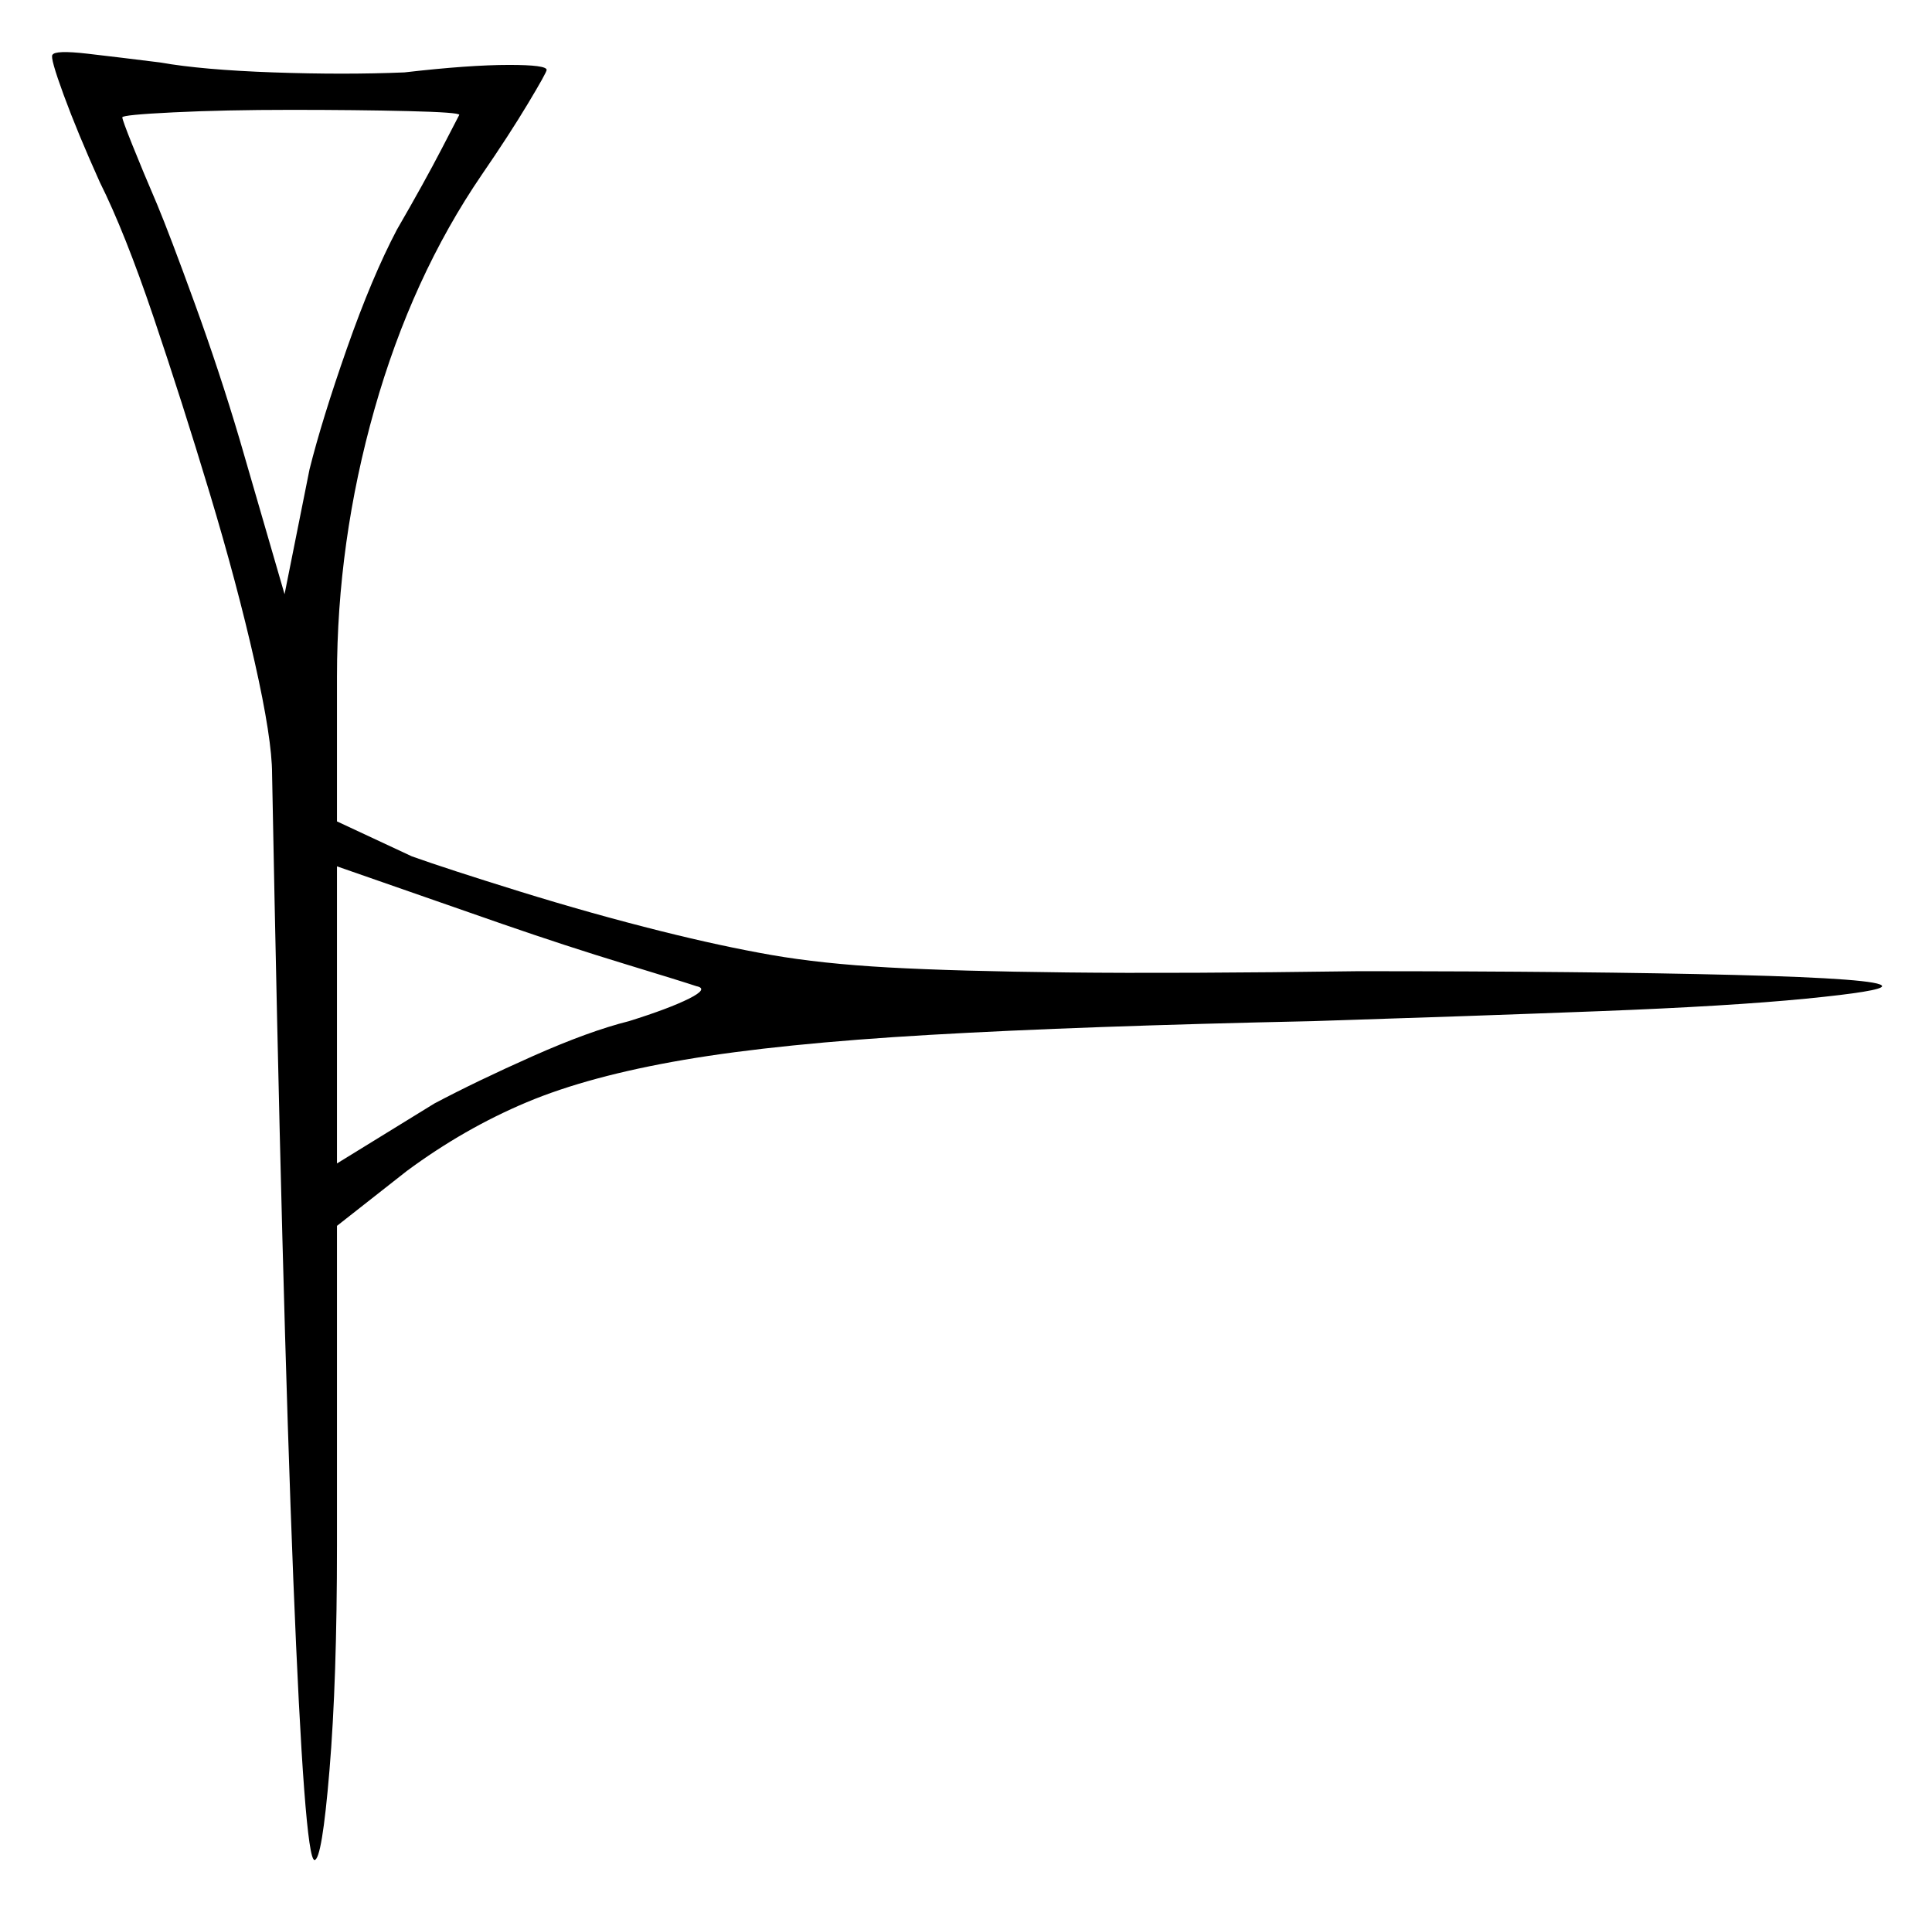 <svg xmlns="http://www.w3.org/2000/svg" width="387.0" height="382.5" viewBox="0 0 387.0 382.5"><path d="M139.5 197.5Q136.5 196.5 125.0 193.0Q113.5 189.5 100.5 185.0L67.5 173.5V233.0L87.0 221.0Q95.5 216.5 106.75 211.5Q118.0 206.5 126.0 204.5Q134.0 202.0 138.0 200.0Q142.0 198.0 139.5 197.5ZM92.0 23.0Q92.0 22.5 81.75 22.25Q71.5 22.0 58.25 22.0Q45.0 22.0 34.75 22.5Q24.5 23.0 24.5 23.5Q24.5 24.0 26.5 29.0Q28.5 34.0 31.5 41.0Q34.0 47.0 39.0 60.75Q44.0 74.5 48.0 88.0L57.0 119.0L62.0 94.0Q64.5 84.0 69.5 69.75Q74.5 55.5 79.5 46.0Q85.0 36.5 88.5 29.75Q92.0 23.0 92.0 23.0ZM10.5 11.0Q11.0 10.0 17.5 10.75Q24.0 11.5 32.0 12.5Q40.5 14.0 54.75 14.5Q69.0 15.0 81.0 14.5Q94.0 13.0 102.0 13.0Q109.5 13.0 109.5 14.0Q109.5 14.5 105.75 20.75Q102.0 27.0 96.5 35.0Q82.5 55.5 75.0 82.0Q67.5 108.5 67.5 135.5V164.5L82.5 171.5Q89.5 174.0 104.0 178.5Q118.5 183.0 132.5 186.5Q144.5 189.5 154.5 191.25Q164.5 193.0 178.0 193.75Q191.5 194.5 213.75 194.75Q236.0 195.0 272.0 194.5Q318.0 194.5 347.5 195.25Q377.0 196.0 377.0 197.5Q377.0 198.5 361.75 200.0Q346.5 201.5 320.5 202.5Q294.5 203.5 263.0 204.5Q216.5 205.5 186.25 207.25Q156.0 209.0 137.0 212.25Q118.0 215.5 105.5 220.75Q93.0 226.0 81.5 234.5L67.5 245.5V309.5Q67.5 336.5 66.0 354.5Q64.5 372.5 63.0 372.5Q61.0 372.5 58.75 316.25Q56.5 260.0 54.5 155.0Q54.5 148.0 51.0 132.5Q47.5 117.0 42.0 98.75Q36.5 80.5 30.75 63.5Q25.0 46.5 20.0 36.5Q15.5 26.5 12.75 19.0Q10.0 11.5 10.5 11.0Z" fill="black" /></svg>